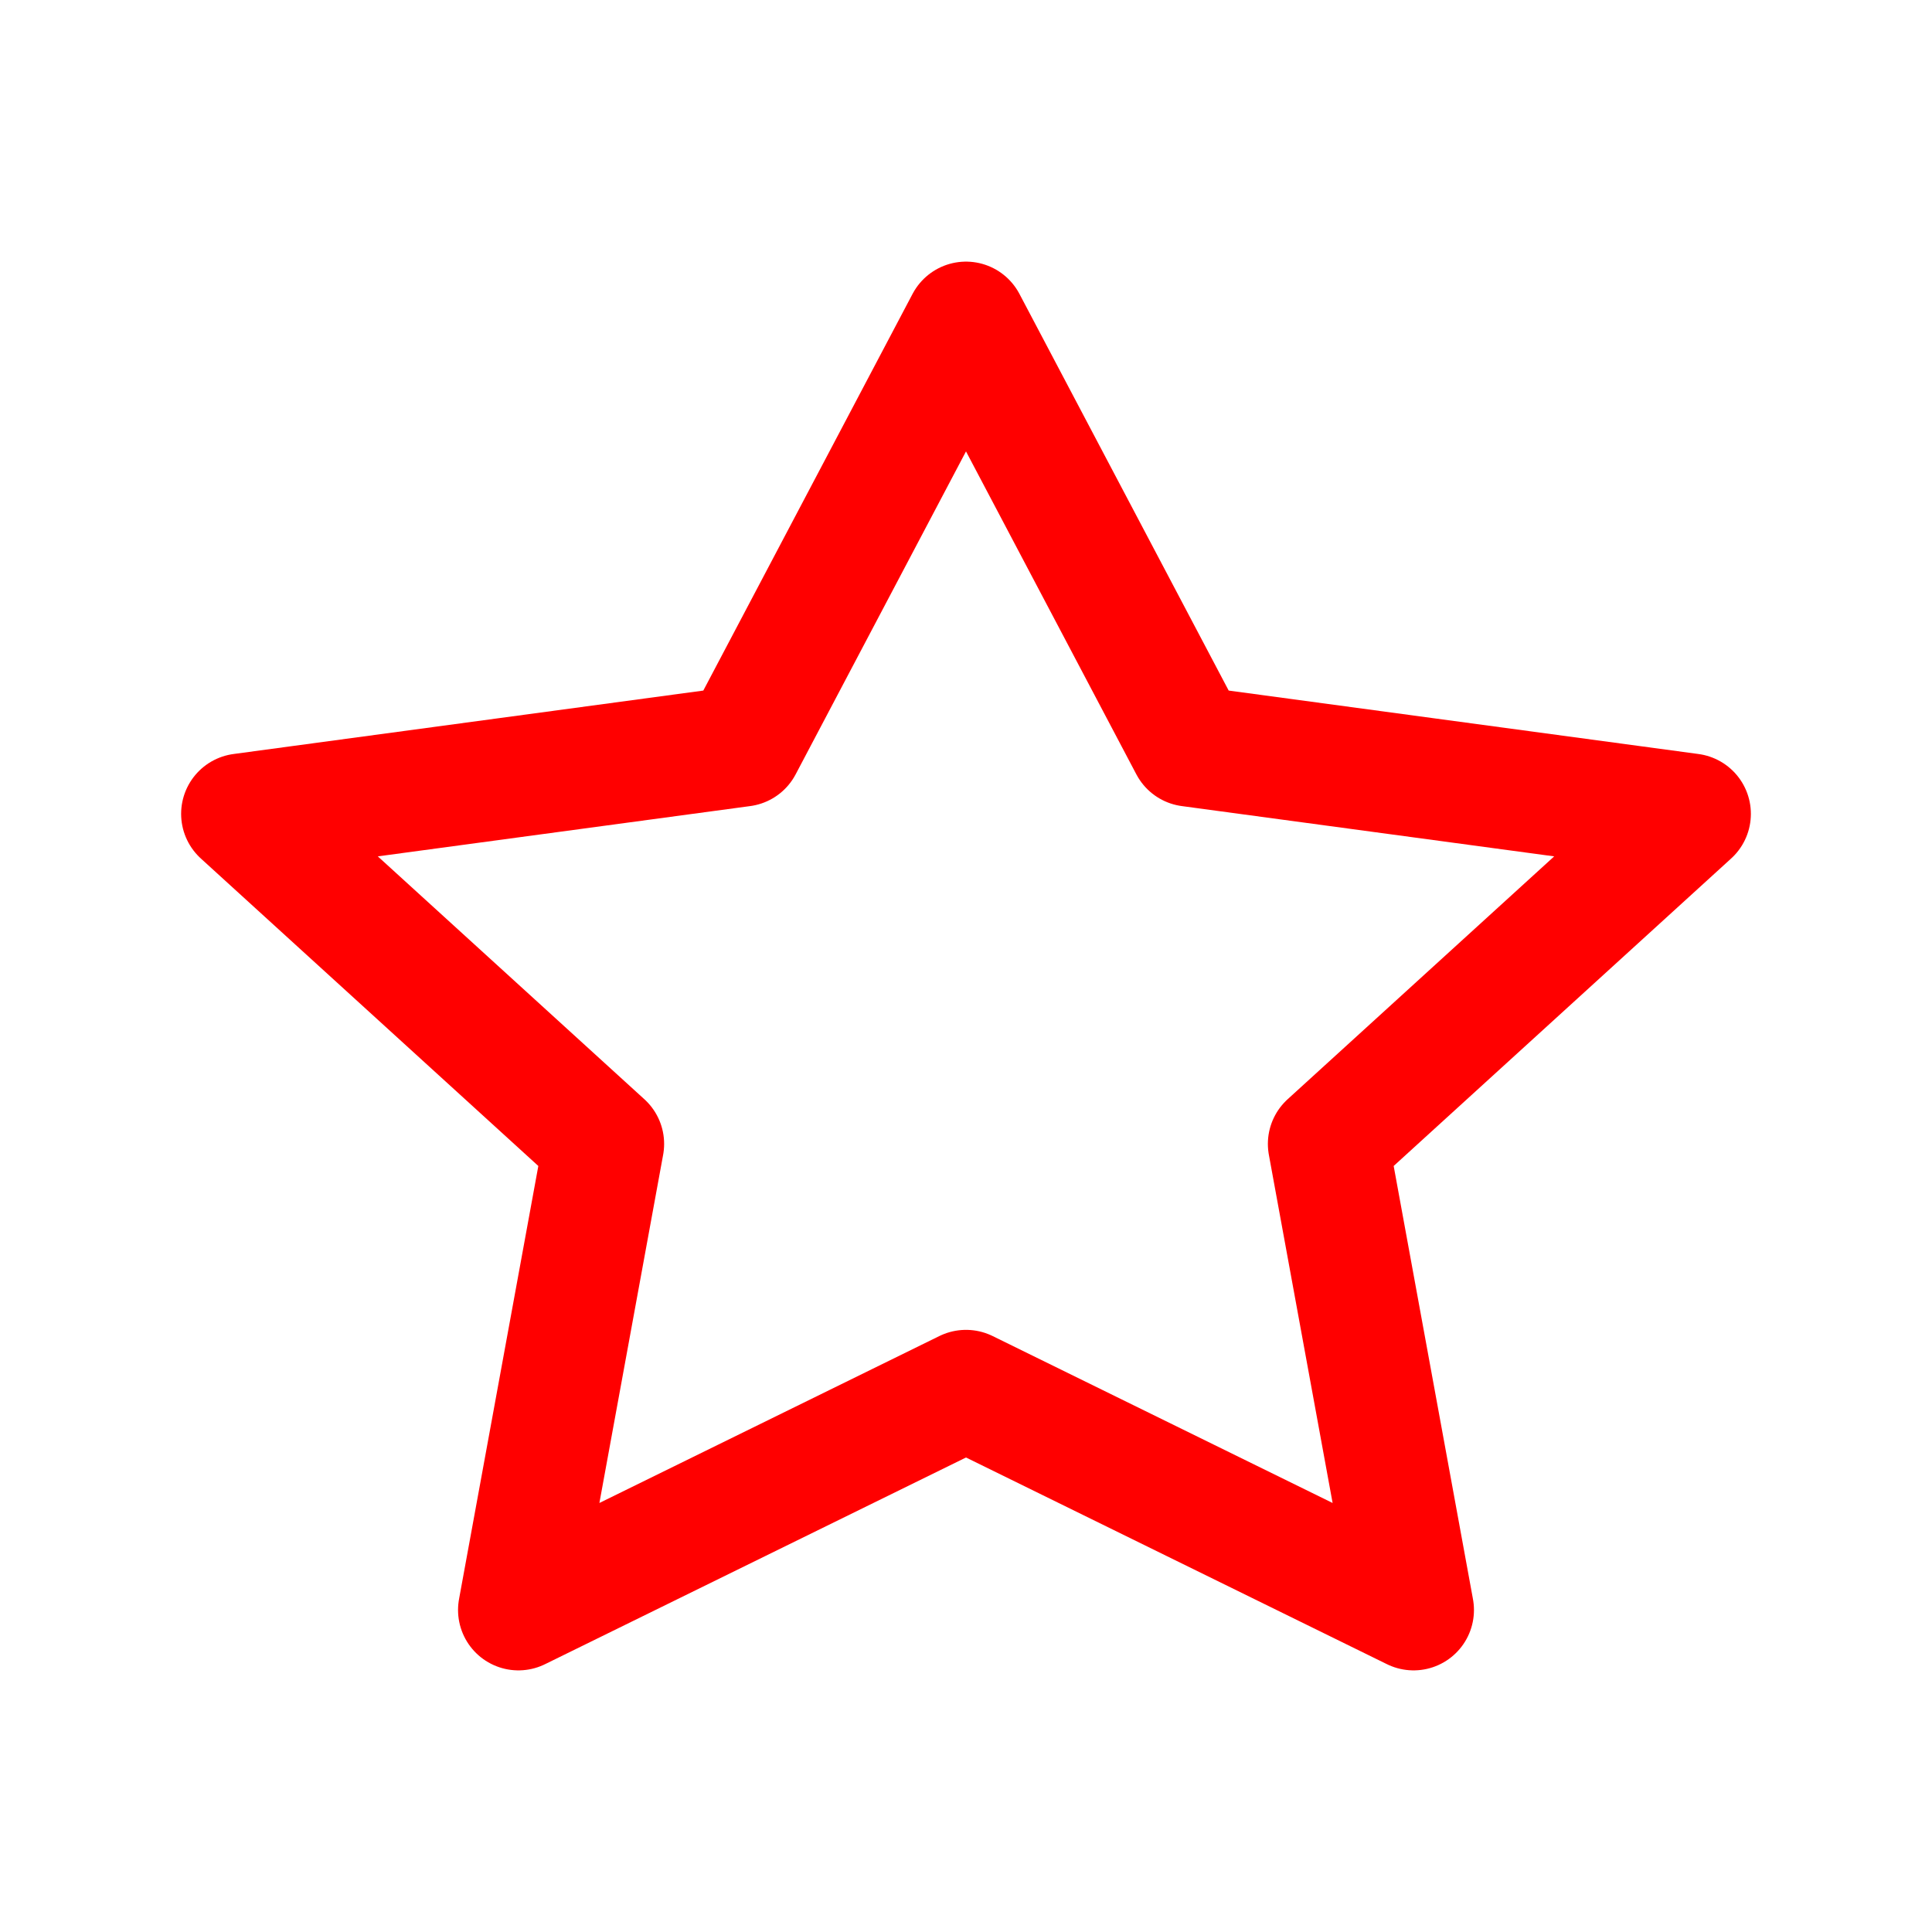 <svg width="48" height="48" viewBox="0 0 48 48" fill="none" xmlns="http://www.w3.org/2000/svg">
<path d="M24 8L18.44 18.54L6 20.22L15 28.42L12.88 40L24 34.54L35.12 40L33 28.42L42 20.22L29.56 18.54L24 8Z" stroke="#FF0000" stroke-width="3" stroke-linecap="round" stroke-linejoin="round"/>
</svg>
